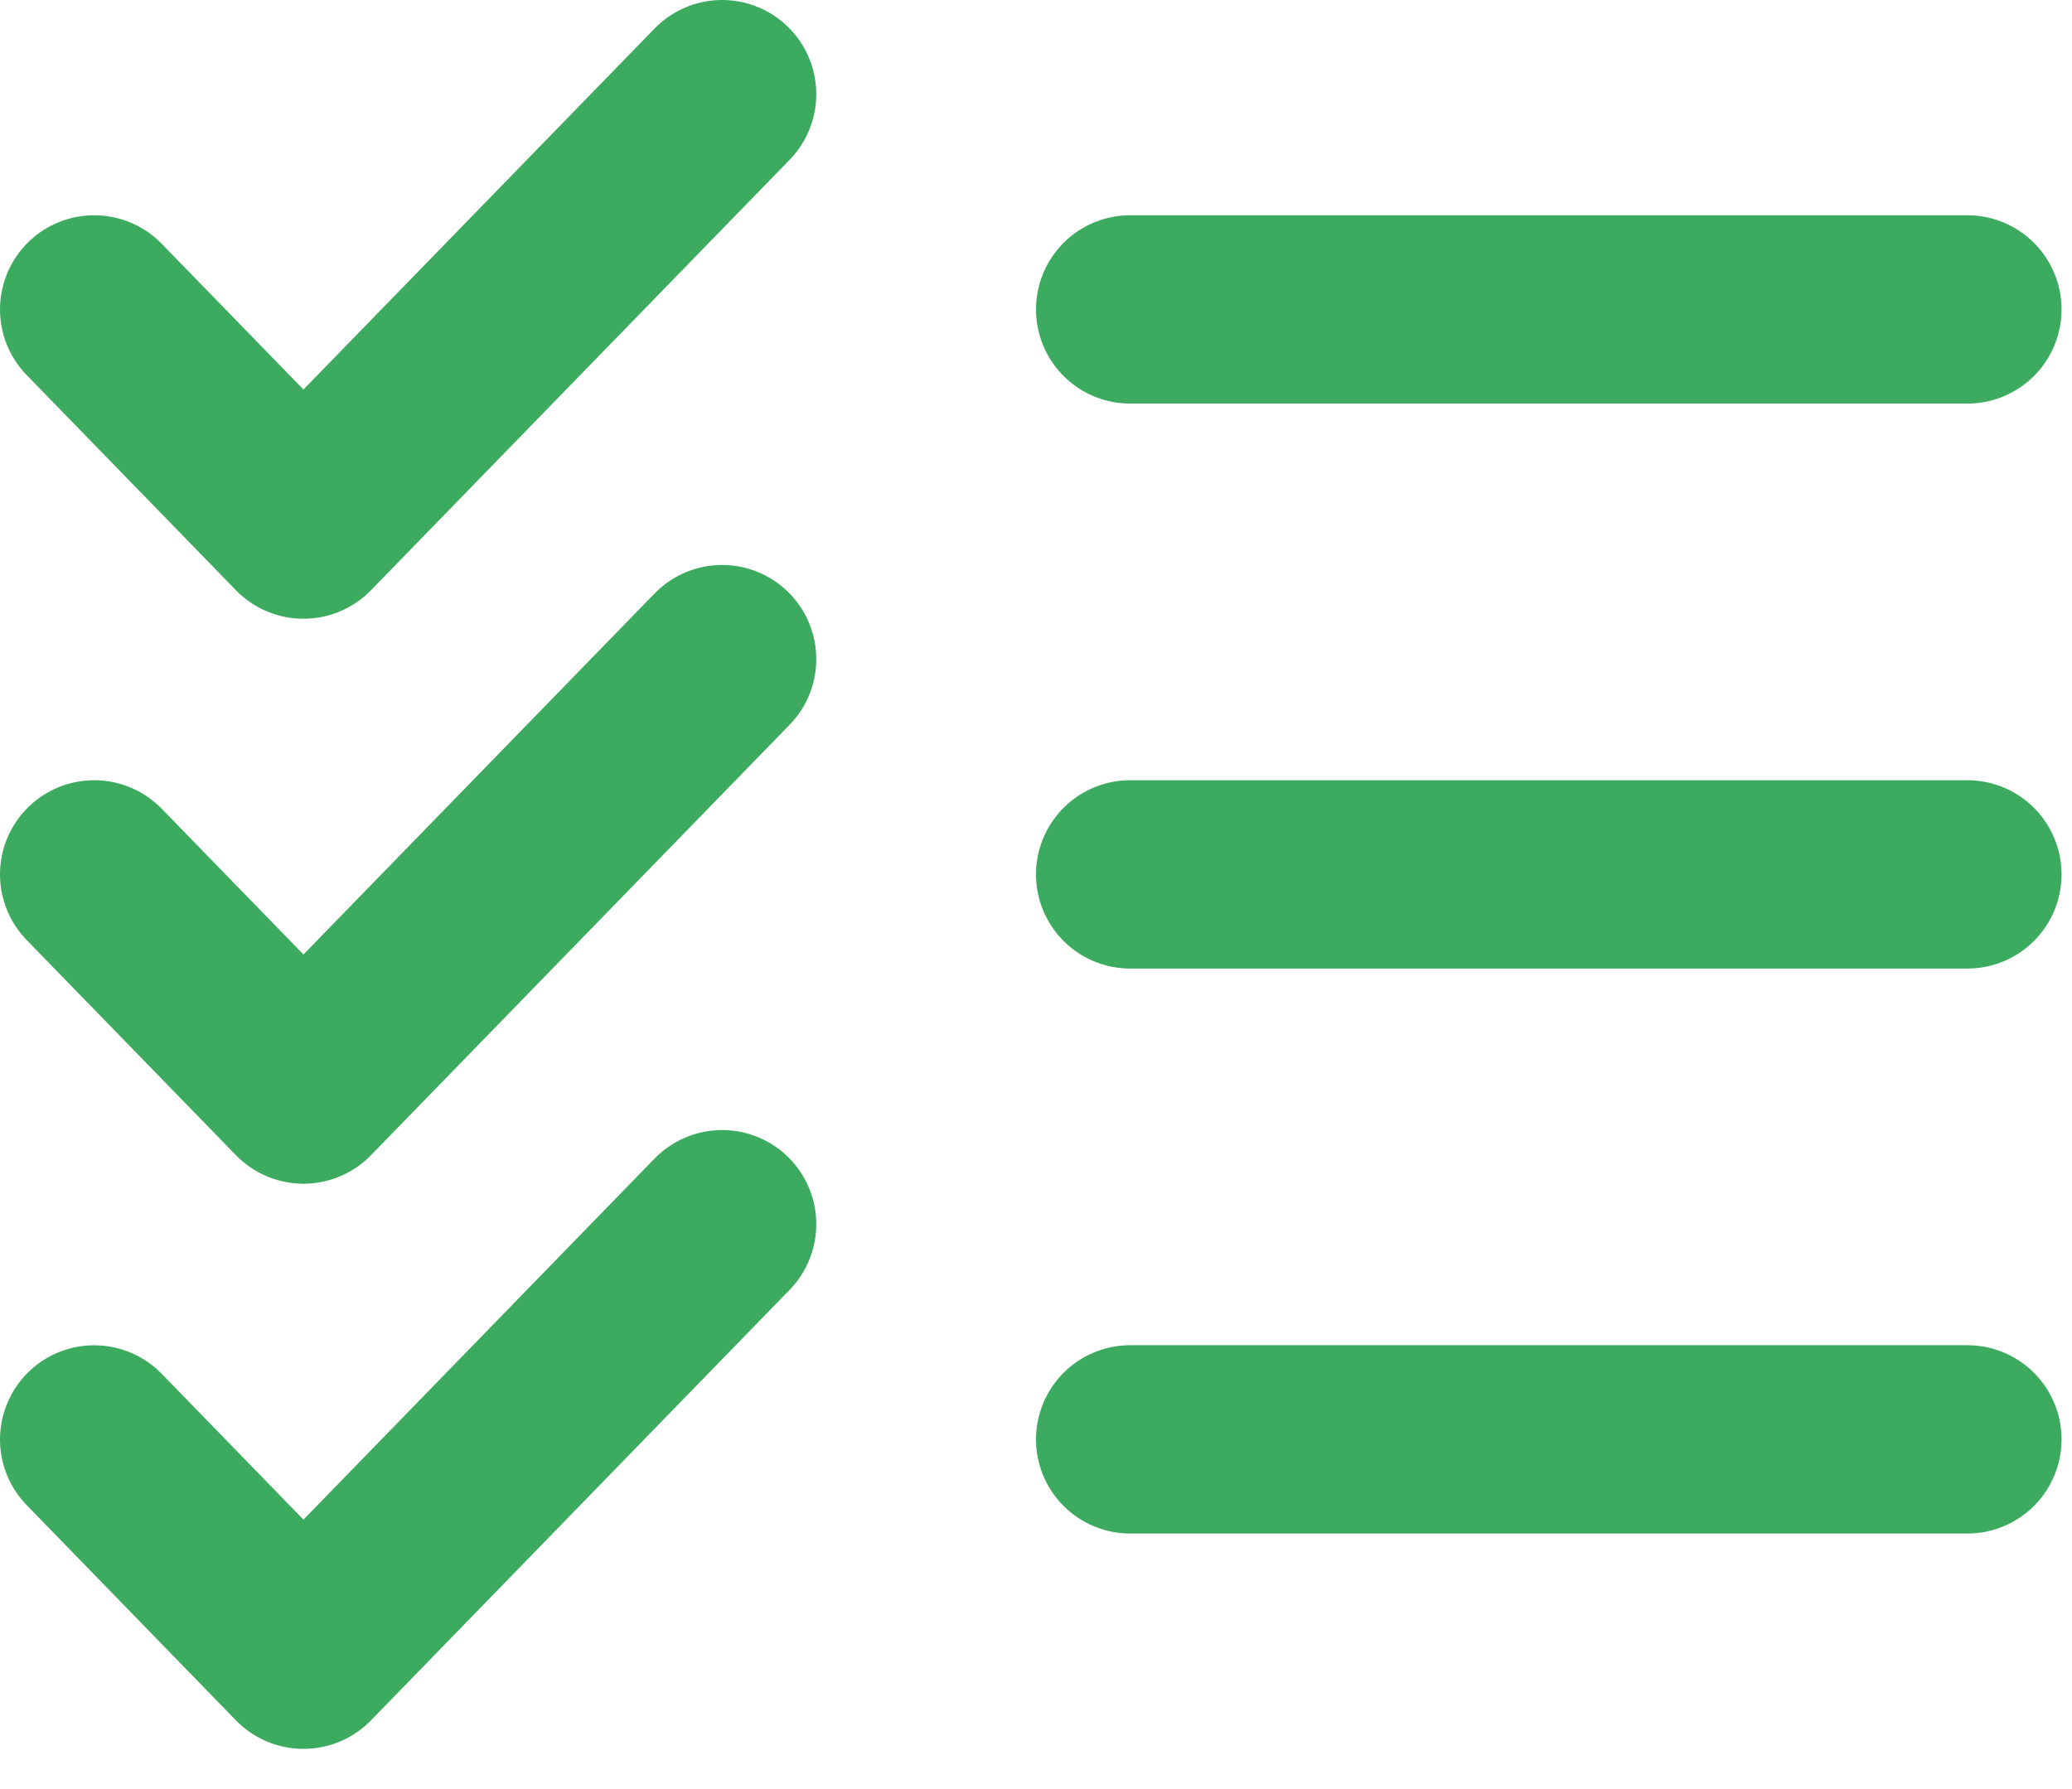 <svg width="22" height="19" viewBox="0 0 22 19" fill="none" xmlns="http://www.w3.org/2000/svg">
<path d="M1 15.287L3.222 17.573L7.667 13.001M12 3.286H20.889M12 9.286H20.889M12 15.286H20.889M1 9.286L3.222 11.571L7.667 7M1 3.286L3.222 5.571L7.667 1" stroke="#3CAB5F" stroke-width="2" stroke-linecap="round" stroke-linejoin="round"/>
</svg>
